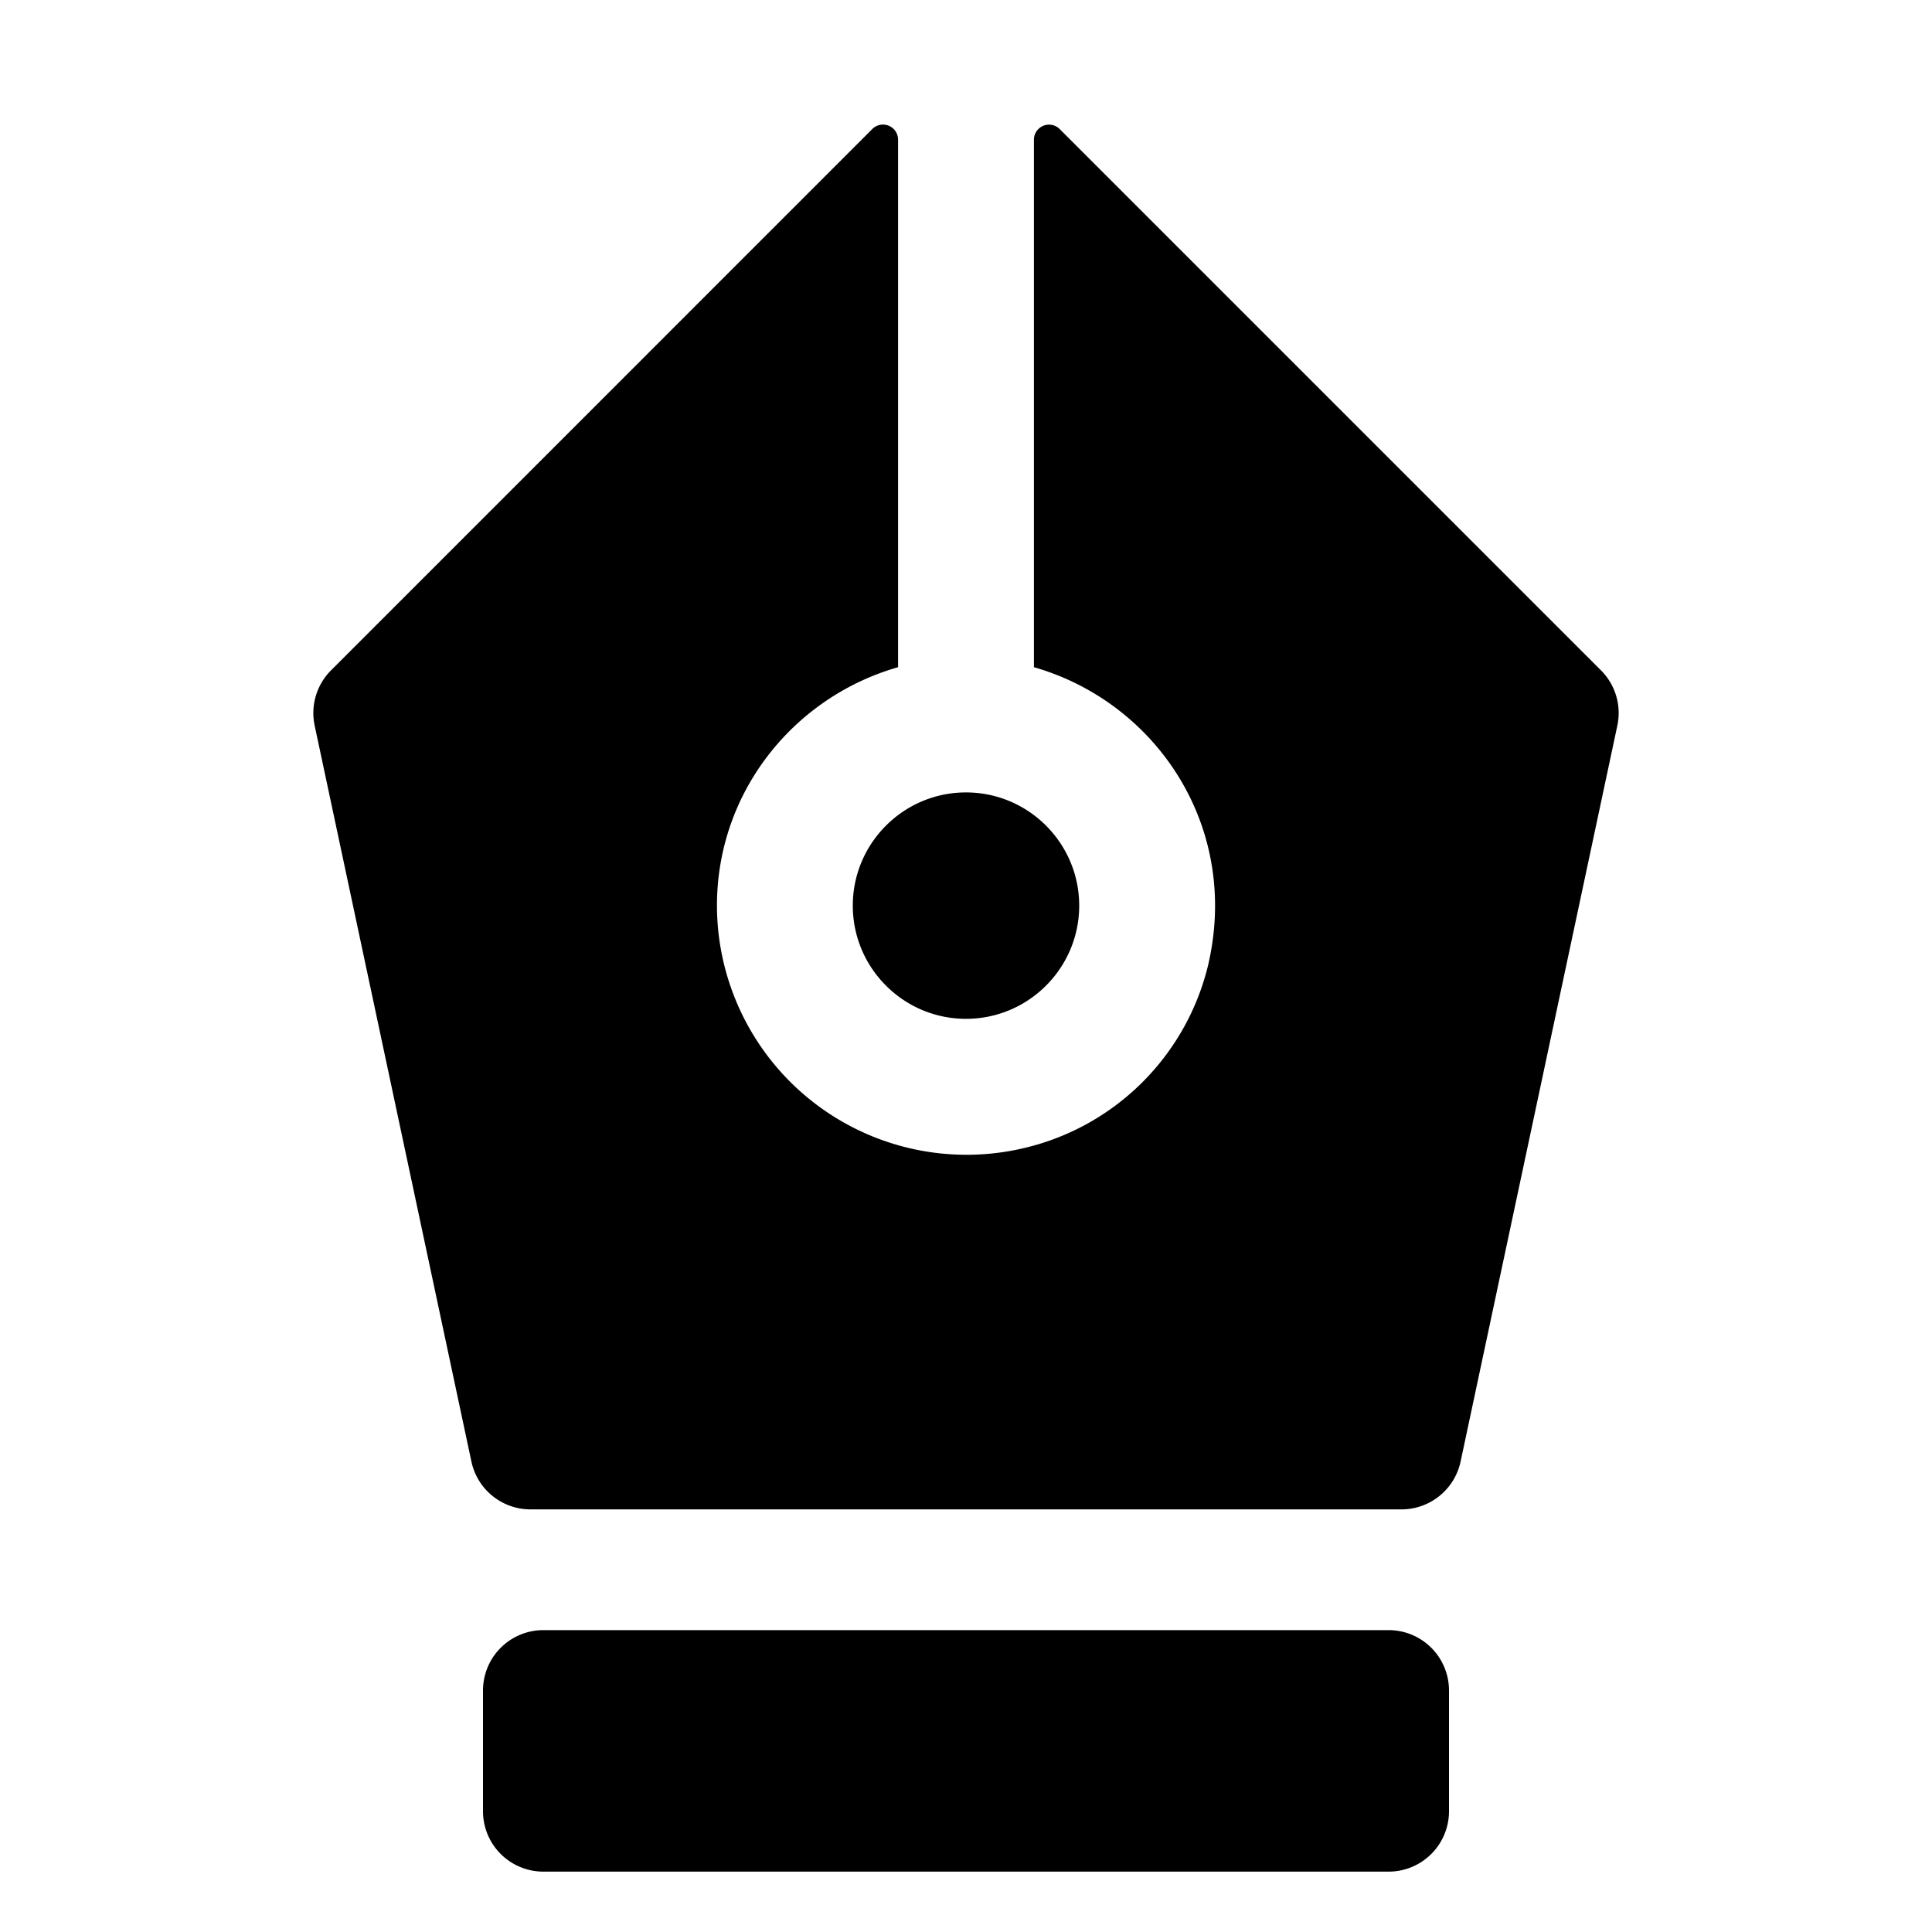 <svg xmlns="http://www.w3.org/2000/svg" viewBox="0 0 32 32">
  <path d="M16 13.125c1.034 0 1.875.841 1.875 1.875s-.841 1.875-1.875 1.875-1.875-.841-1.875-1.875.841-1.875 1.875-1.875Zm10.517-2.022-8.965-8.965a.25.25 0 0 0-.427.177v8.736c2.024.579 3.427 2.644 2.882 4.948a4.099 4.099 0 0 1-3.014 3.009A4.134 4.134 0 0 1 11.875 15c0-1.882 1.274-3.456 3-3.949V2.314a.25.25 0 0 0-.427-.177l-8.965 8.966a1 1 0 0 0-.271.916l2.596 12.189a1 1 0 0 0 .979.792h14.426c.472 0 .88-.33.979-.792l2.596-12.189a.998.998 0 0 0-.271-.916ZM23 27H9a1 1 0 0 0-1 1v2a1 1 0 0 0 1 1h14a1 1 0 0 0 1-1v-2a1 1 0 0 0-1-1Z"/>
</svg>
